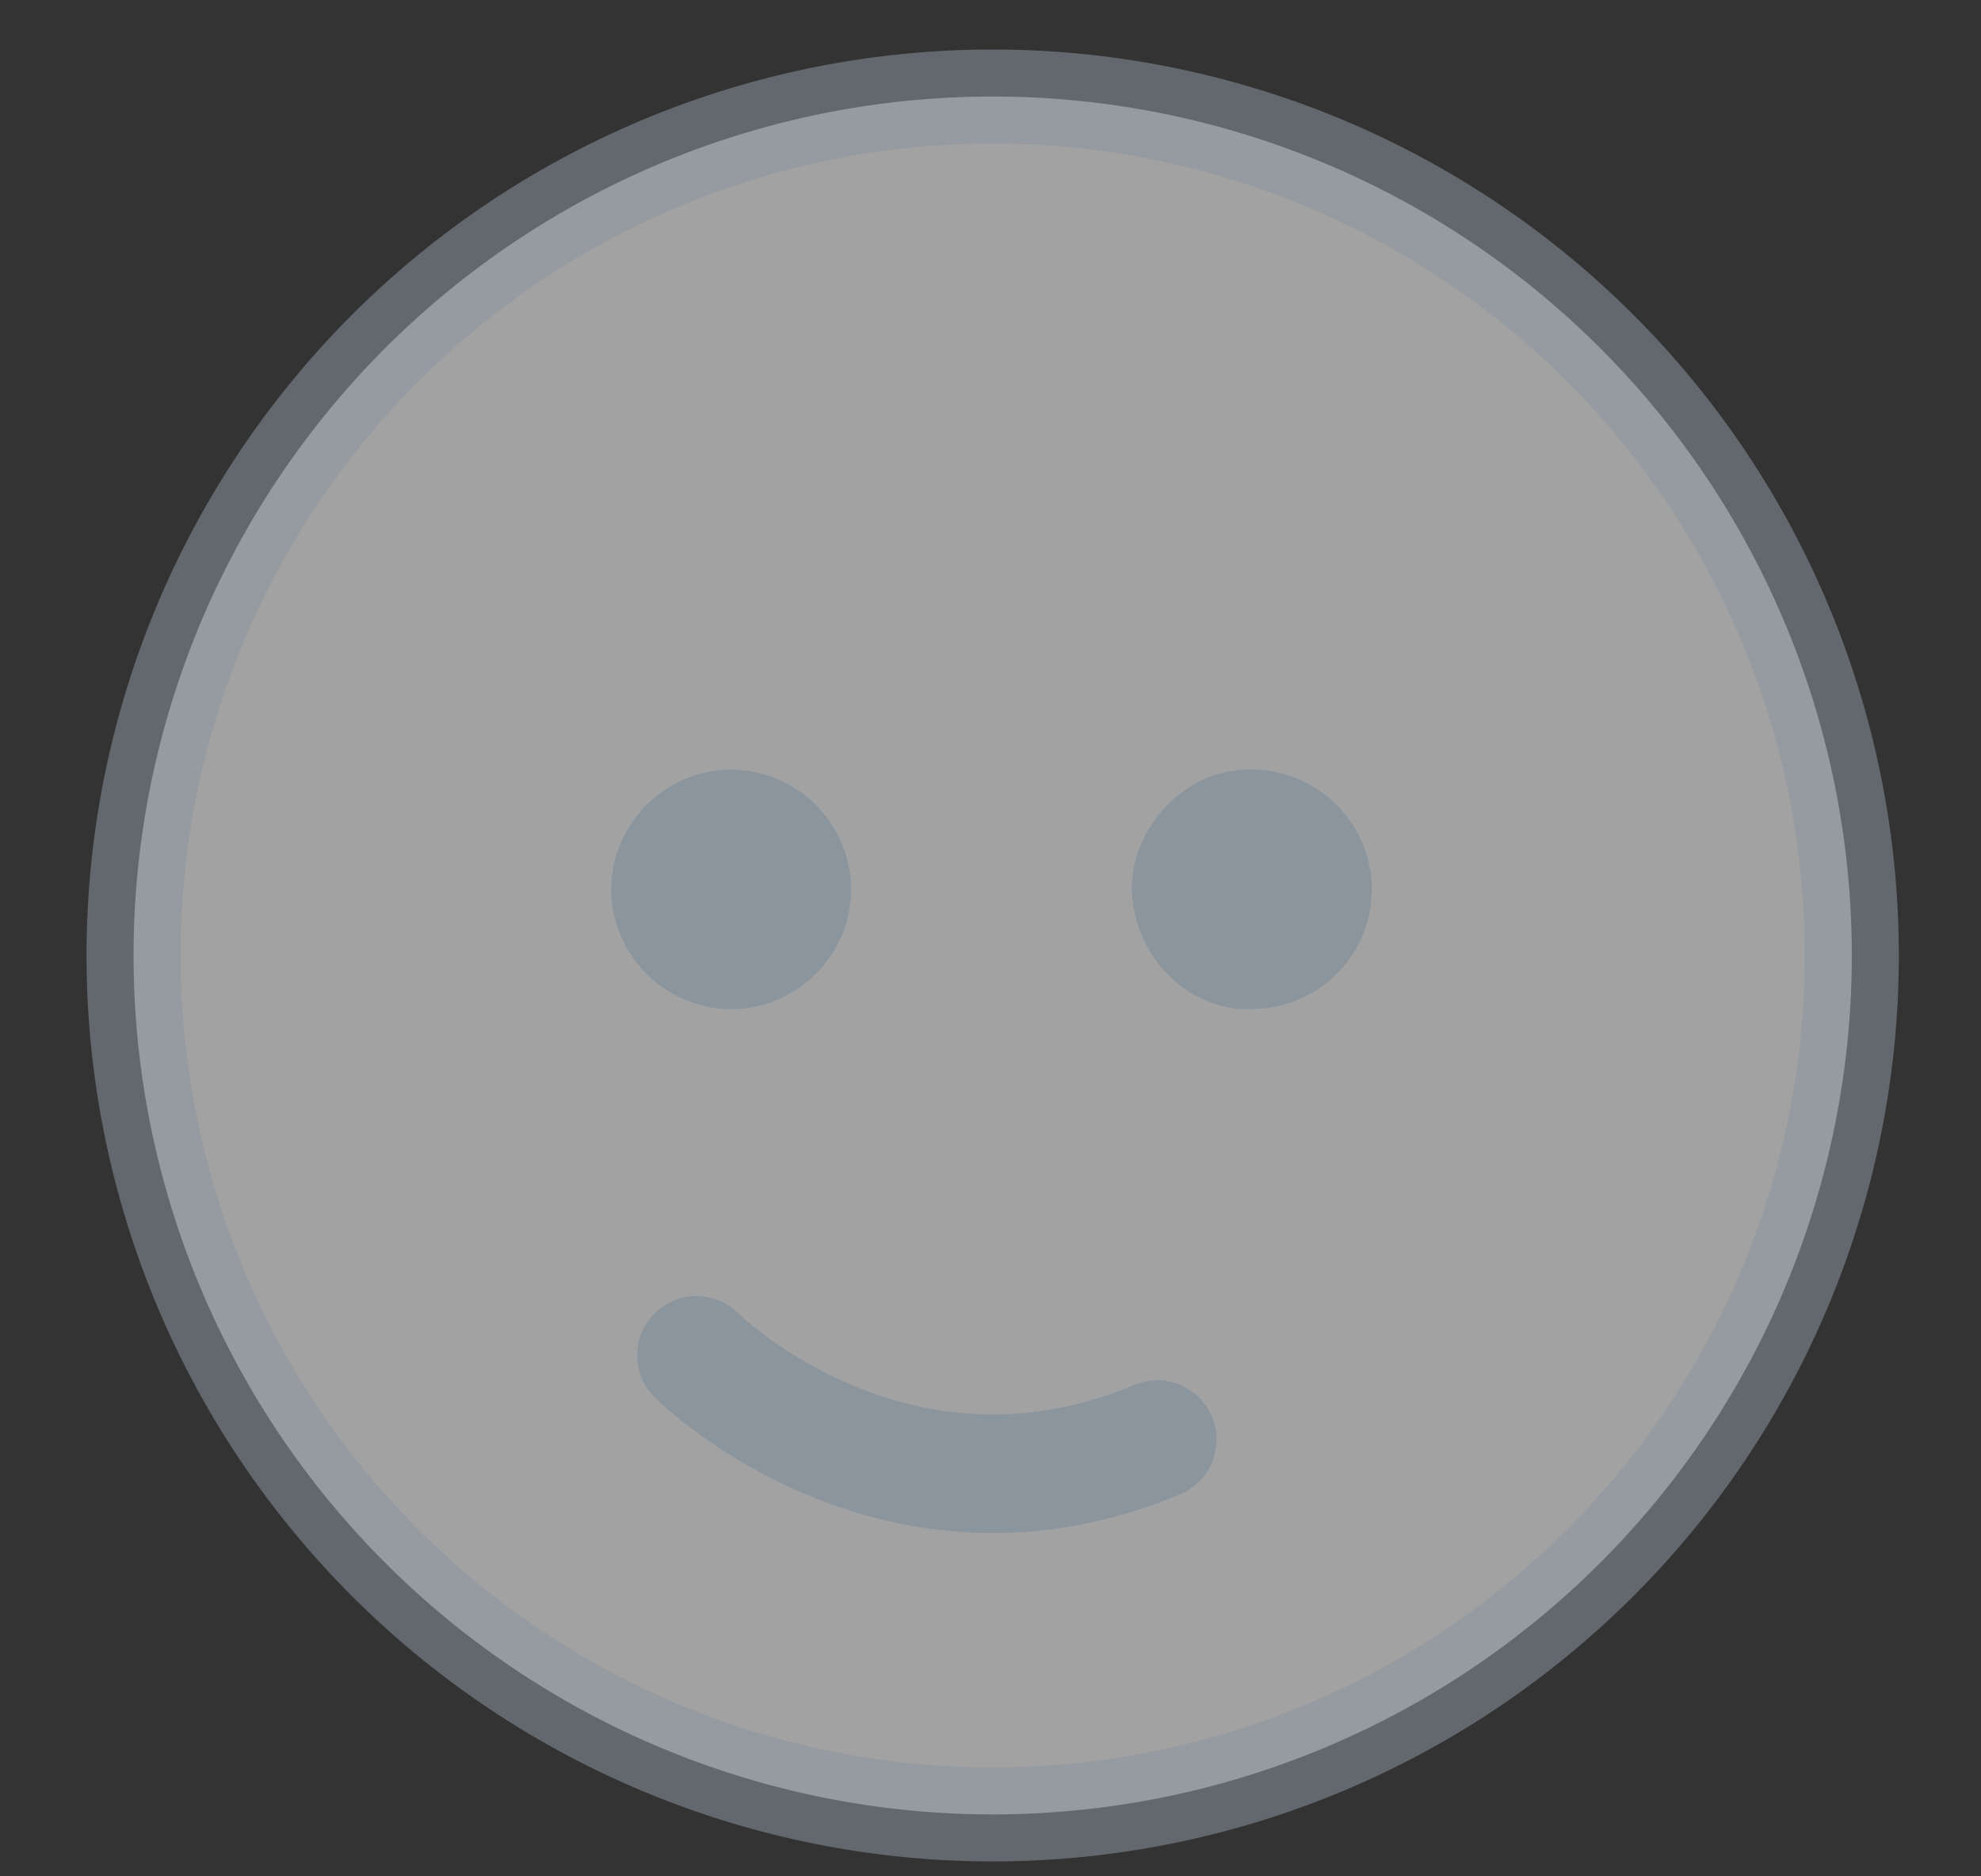 <svg width="19" height="18" xmlns="http://www.w3.org/2000/svg"><rect width="100%" height="100%" fill="#333333" stroke="none"/><g fill="none" fill-rule="evenodd"><path d="M17.761 9.166a8.24 8.24 0 01-8.24 8.24 8.24 8.24 0 01-8.24-8.24 8.24 8.24 0 018.24-8.24 8.24 8.24 0 018.24 8.24" stroke="#8B959E" stroke-width=".902" fill="#FFF" opacity=".543"/><path d="M5.862 8.537a1.158 1.158 0 011.154-1.154 1.157 1.157 0 011.147 1.15c0 .627-.517 1.144-1.148 1.148a1.158 1.158 0 01-1.153-1.144m6.208 1.139c-.603.059-1.148-.421-1.21-1.067-.055-.572.419-1.147.974-1.215a1.158 1.158 0 011.32 1.055 1.146 1.146 0 01-1.084 1.227" fill="#8B959E"/><path d="M6.68 13.002s1.137 1.136 2.842 1.136c.606 0 1.14-.143 1.577-.328" stroke="#8B959E" stroke-width="1.137" stroke-linecap="round"/></g></svg>